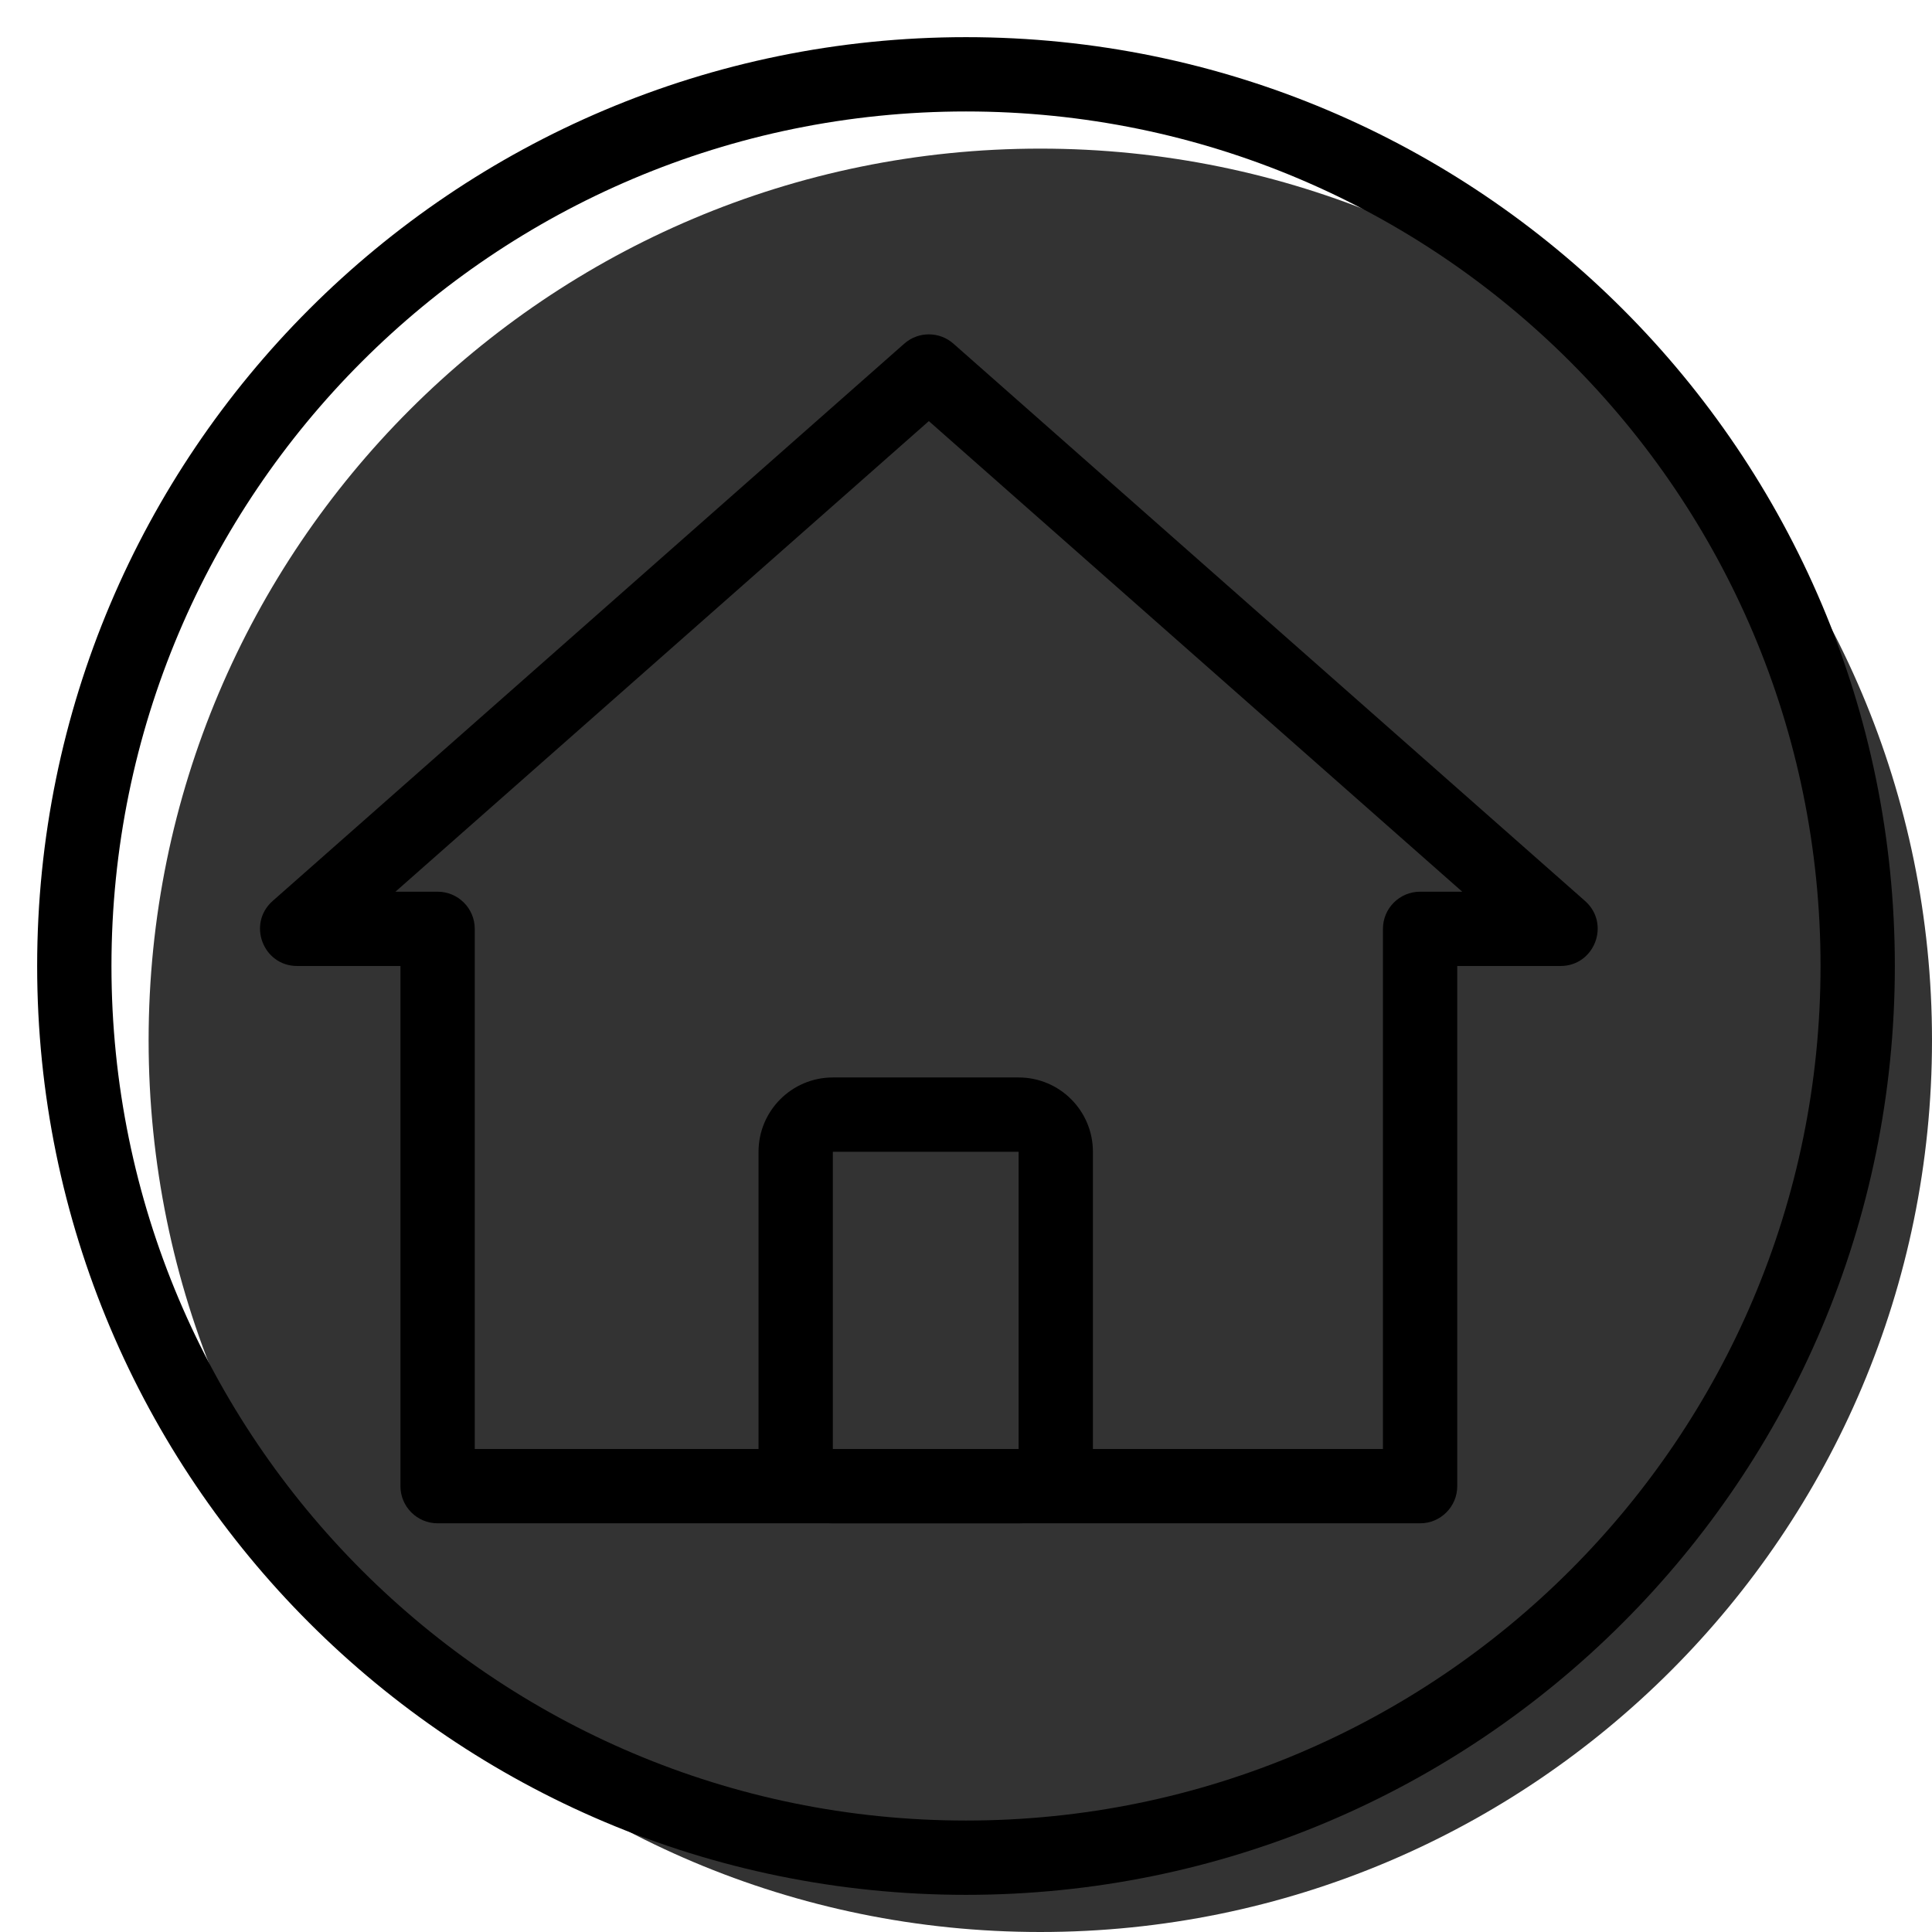 <svg width="20" height="20" viewBox="0 0 26 26" fill="none" xmlns="http://www.w3.org/2000/svg"><path opacity="0.8" d="M26 14C26 20.627 20.627 26 14 26C7.373 26 2 20.627 2 14C2 7.373 7.373 2 14 2C20.627 2 26 7.373 26 14Z" fill="currentColor"/><g transform="translate(3, 3)"><g><path fill-rule="evenodd" clip-rule="evenodd" d="M1 10H2.389V17C2.389 17.276 2.613 17.5 2.889 17.5H16.111C16.387 17.5 16.611 17.276 16.611 17V10H18C18.461 10 18.676 9.43 18.331 9.125L9.831 1.625C9.642 1.458 9.358 1.458 9.169 1.625L0.669 9.125C0.324 9.43 0.539 10 1 10ZM2.889 9H2.322L9.5 2.667L16.678 9H16.111C15.835 9 15.611 9.224 15.611 9.5V16.5H3.389V9.5C3.389 9.224 3.165 9 2.889 9Z" fill="black"/><path fill-rule="evenodd" clip-rule="evenodd" d="M10.708 11.5H8.208C7.656 11.5 7.208 11.948 7.208 12.5V16.5C7.208 17.052 7.656 17.5 8.208 17.5H10.708C11.261 17.5 11.708 17.052 11.708 16.5V12.5C11.708 11.948 11.261 11.5 10.708 11.5ZM8.208 16.5V12.5H10.708V16.5H8.208Z" fill="black"/></g></g><path fill-rule="evenodd" clip-rule="evenodd" d="M13 24.5C19.351 24.5 24.5 19.351 24.5 13C24.5 6.649 19.351 1.5 13 1.5C6.649 1.5 1.5 6.649 1.5 13C1.5 19.351 6.649 24.5 13 24.5ZM13 25.5C19.904 25.5 25.5 19.904 25.5 13C25.5 6.096 19.904 0.5 13 0.5C6.096 0.5 0.5 6.096 0.5 13C0.5 19.904 6.096 25.5 13 25.5Z" fill="black"/></svg>